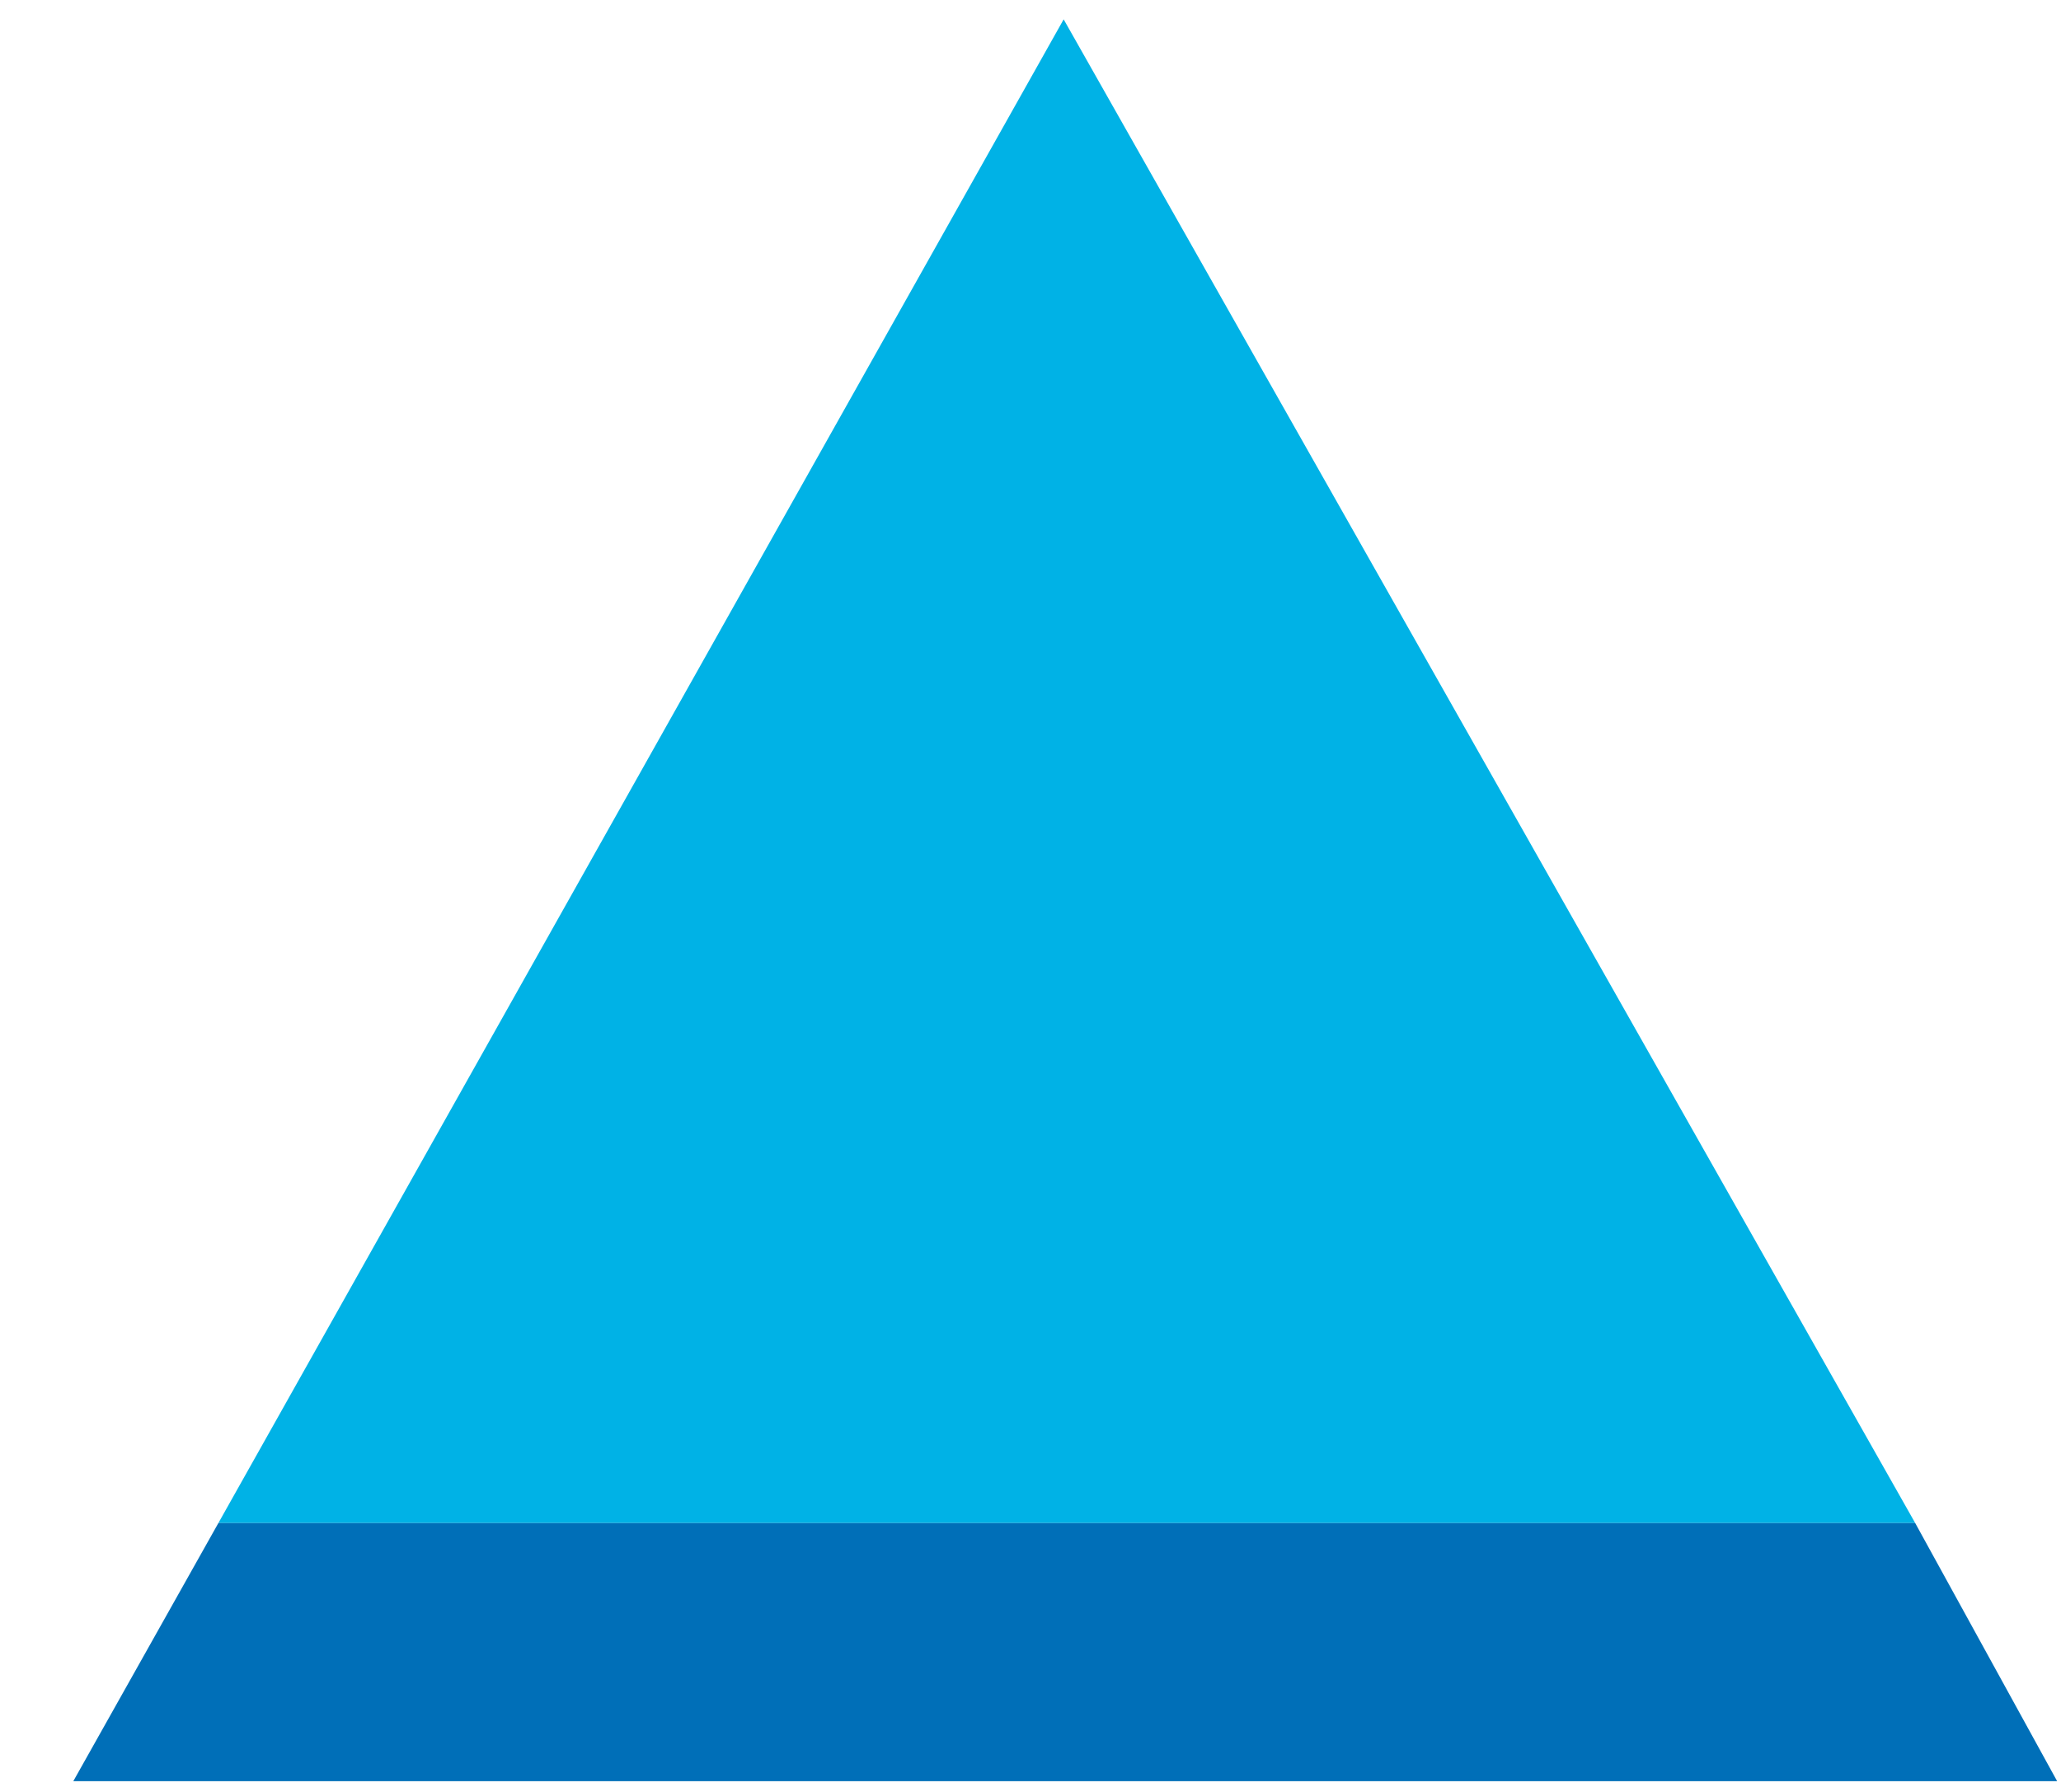 <svg width="23" height="20" viewBox="0 0 23 20" fill="none" xmlns="http://www.w3.org/2000/svg">
<path d="M21.373 16.999H2.437L11.87 0.216L21.373 16.999Z" fill="#00B2E6"/>
<path d="M22.957 19.88H0.818L2.437 16.999H21.373L22.957 19.88Z" fill="#006FB8"/>
</svg>
